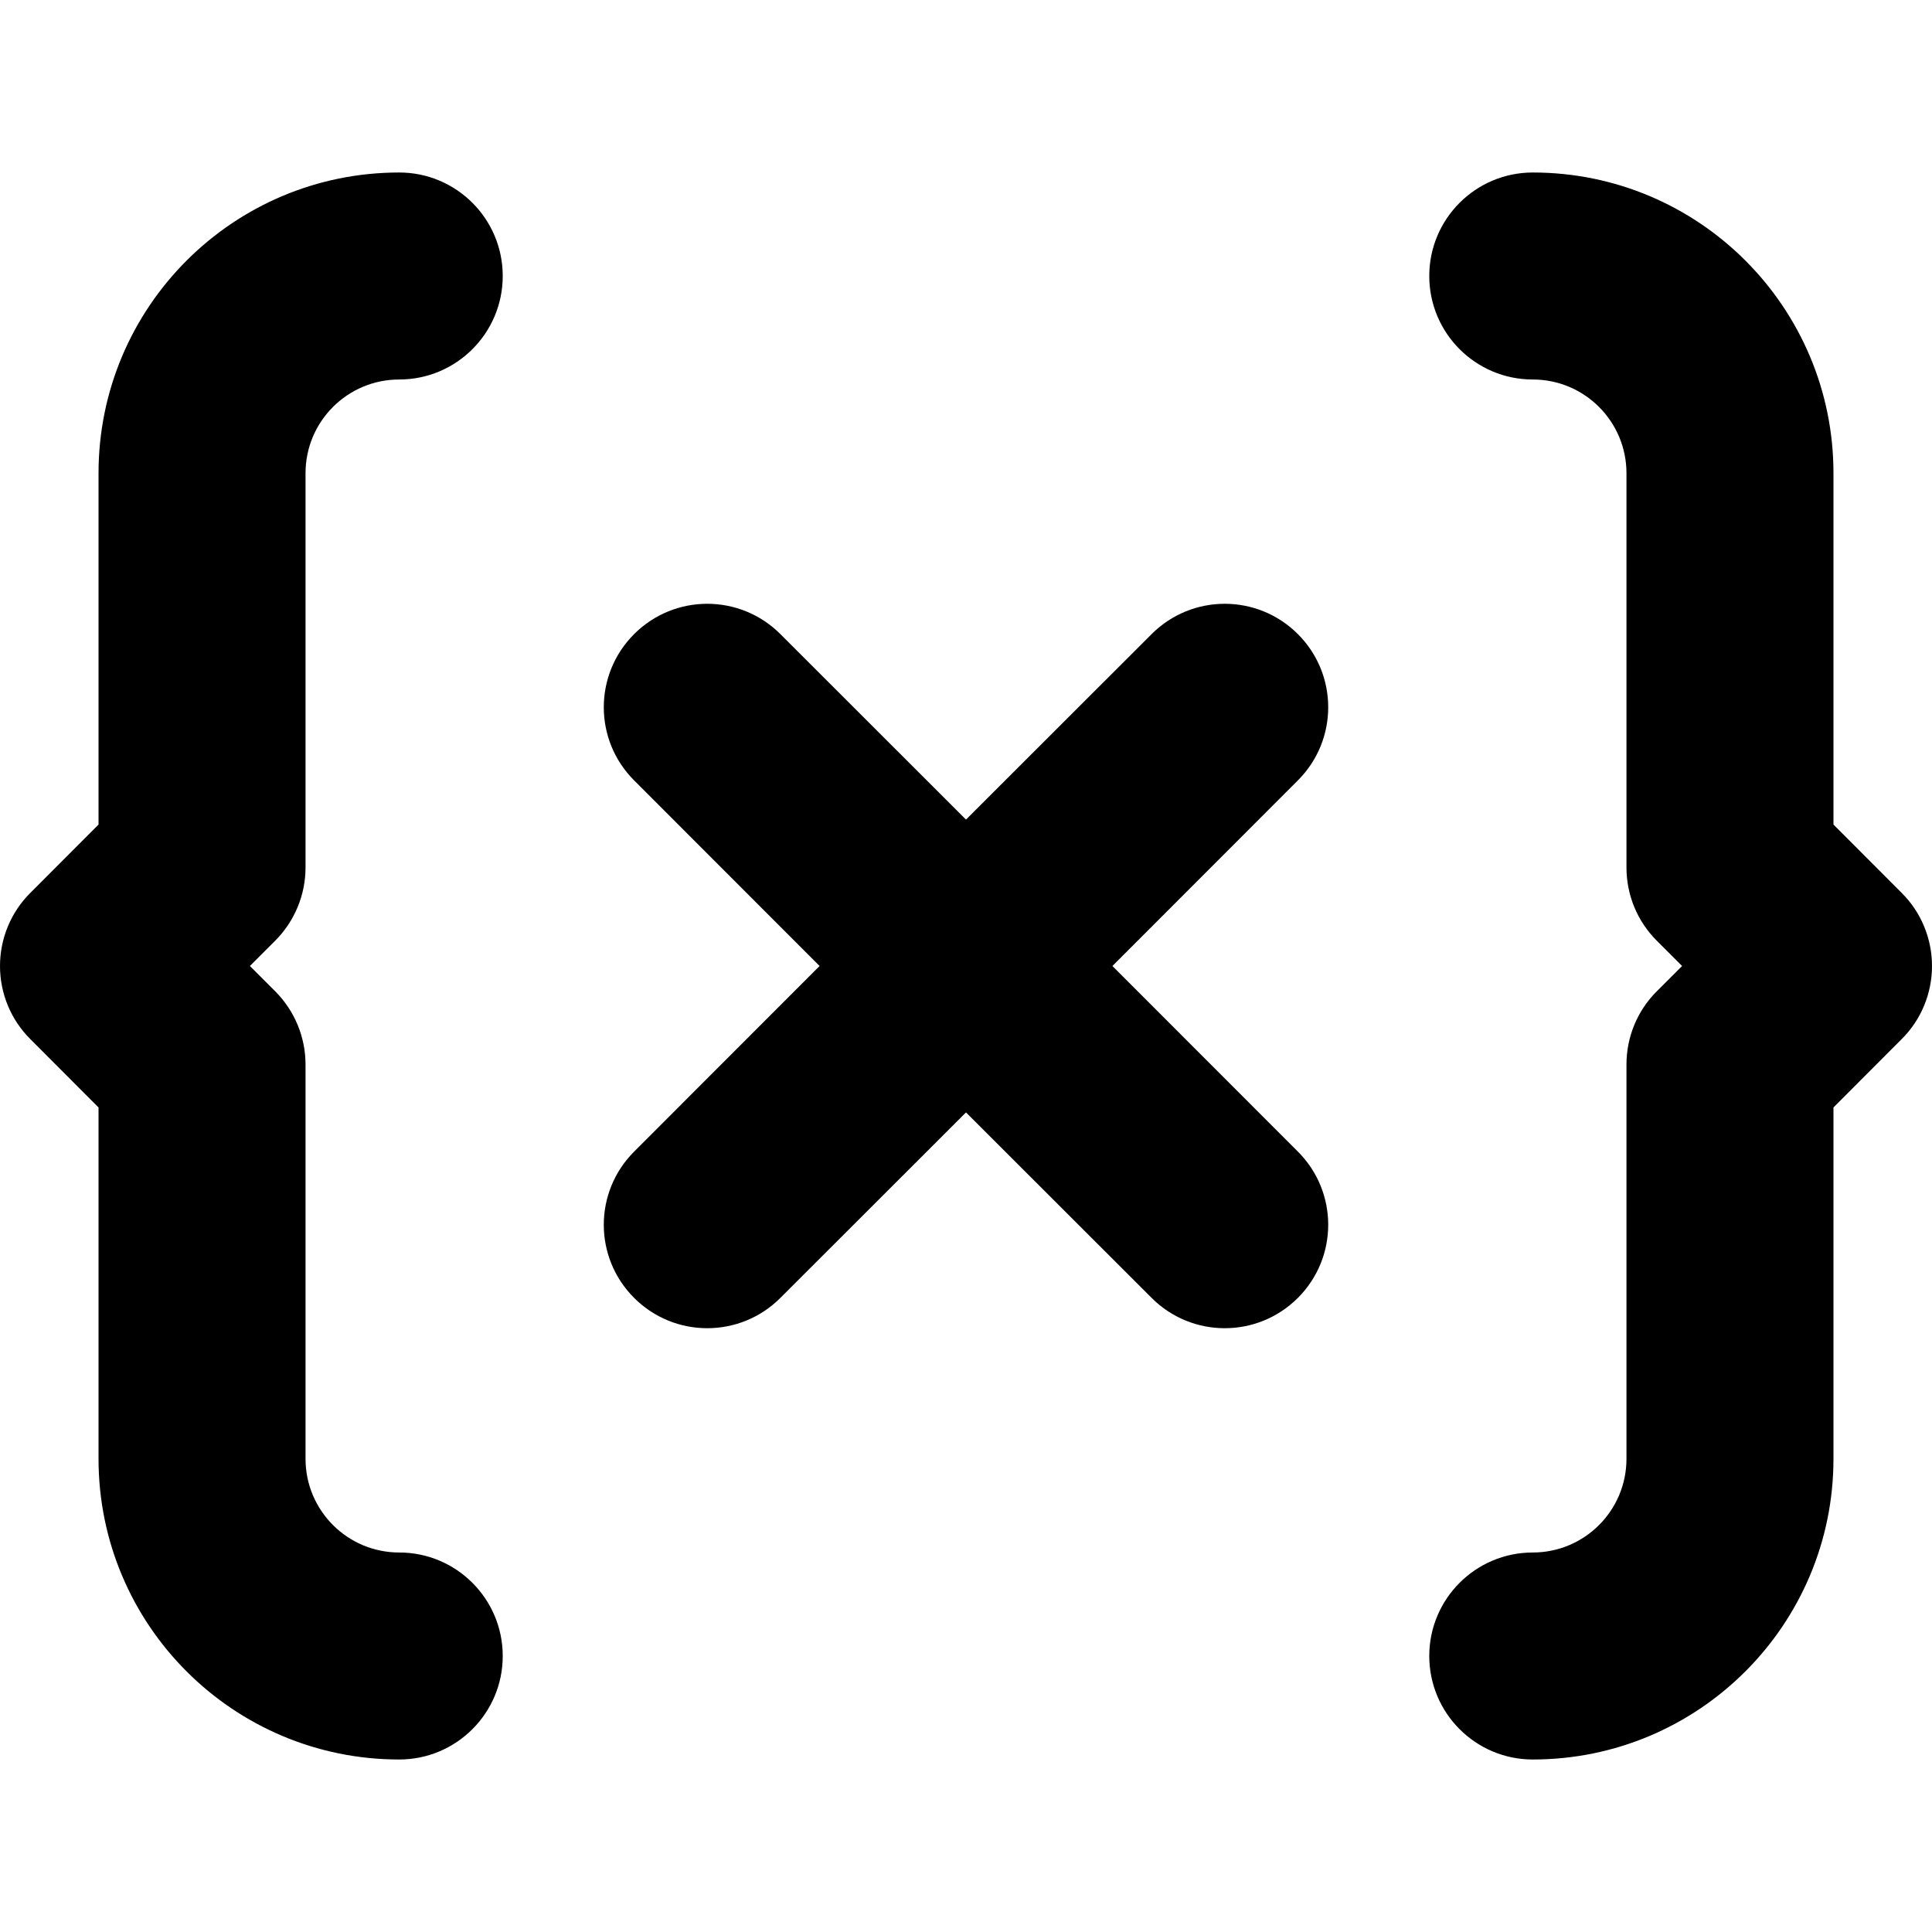<svg width="14" height="14" viewBox="0 0 14 14" fill="none" xmlns="http://www.w3.org/2000/svg" class="w-3.5 h-3.5" data-icon="VariableX" aria-hidden="true"><g id="icons/variable-x"><path id="Icon (Stroke)" fill-rule="evenodd" clip-rule="evenodd" d="M0.714 3.429C0.714 2.225 1.69 1.25 2.893 1.25C3.307 1.25 3.643 1.586 3.643 2C3.643 2.414 3.307 2.75 2.893 2.75C2.518 2.75 2.214 3.054 2.214 3.429V6.286C2.214 6.485 2.135 6.675 1.995 6.816L1.811 7L1.995 7.184C2.135 7.325 2.214 7.515 2.214 7.714V10.571C2.214 10.946 2.518 11.25 2.893 11.25C3.307 11.25 3.643 11.586 3.643 12C3.643 12.414 3.307 12.75 2.893 12.75C1.69 12.75 0.714 11.775 0.714 10.571V8.025L0.22 7.53C0.079 7.39 0 7.199 0 7C0 6.801 0.079 6.61 0.22 6.47L0.714 5.975V3.429ZM10.357 2C10.357 1.586 10.693 1.25 11.107 1.25C12.31 1.25 13.286 2.225 13.286 3.429V5.975L13.78 6.47C13.921 6.61 14 6.801 14 7C14 7.199 13.921 7.39 13.78 7.53L13.286 8.025V10.571C13.286 11.775 12.309 12.75 11.107 12.75C10.693 12.75 10.357 12.414 10.357 12C10.357 11.586 10.693 11.25 11.107 11.25C11.482 11.25 11.786 10.946 11.786 10.571V7.714C11.786 7.515 11.864 7.325 12.005 7.184L12.189 7L12.005 6.816C11.864 6.675 11.786 6.485 11.786 6.286V3.429C11.786 3.054 11.482 2.75 11.107 2.75C10.693 2.75 10.357 2.414 10.357 2ZM4.595 4.595C4.888 4.302 5.362 4.302 5.655 4.595L7 5.939L8.345 4.595C8.638 4.302 9.112 4.302 9.405 4.595C9.698 4.888 9.698 5.362 9.405 5.655L8.061 7L9.405 8.345C9.698 8.638 9.698 9.112 9.405 9.405C9.112 9.698 8.638 9.698 8.345 9.405L7 8.061L5.655 9.405C5.362 9.698 4.888 9.698 4.595 9.405C4.302 9.112 4.302 8.638 4.595 8.345L5.939 7L4.595 5.655C4.302 5.362 4.302 4.888 4.595 4.595Z" fill="currentColor"></path></g></svg>